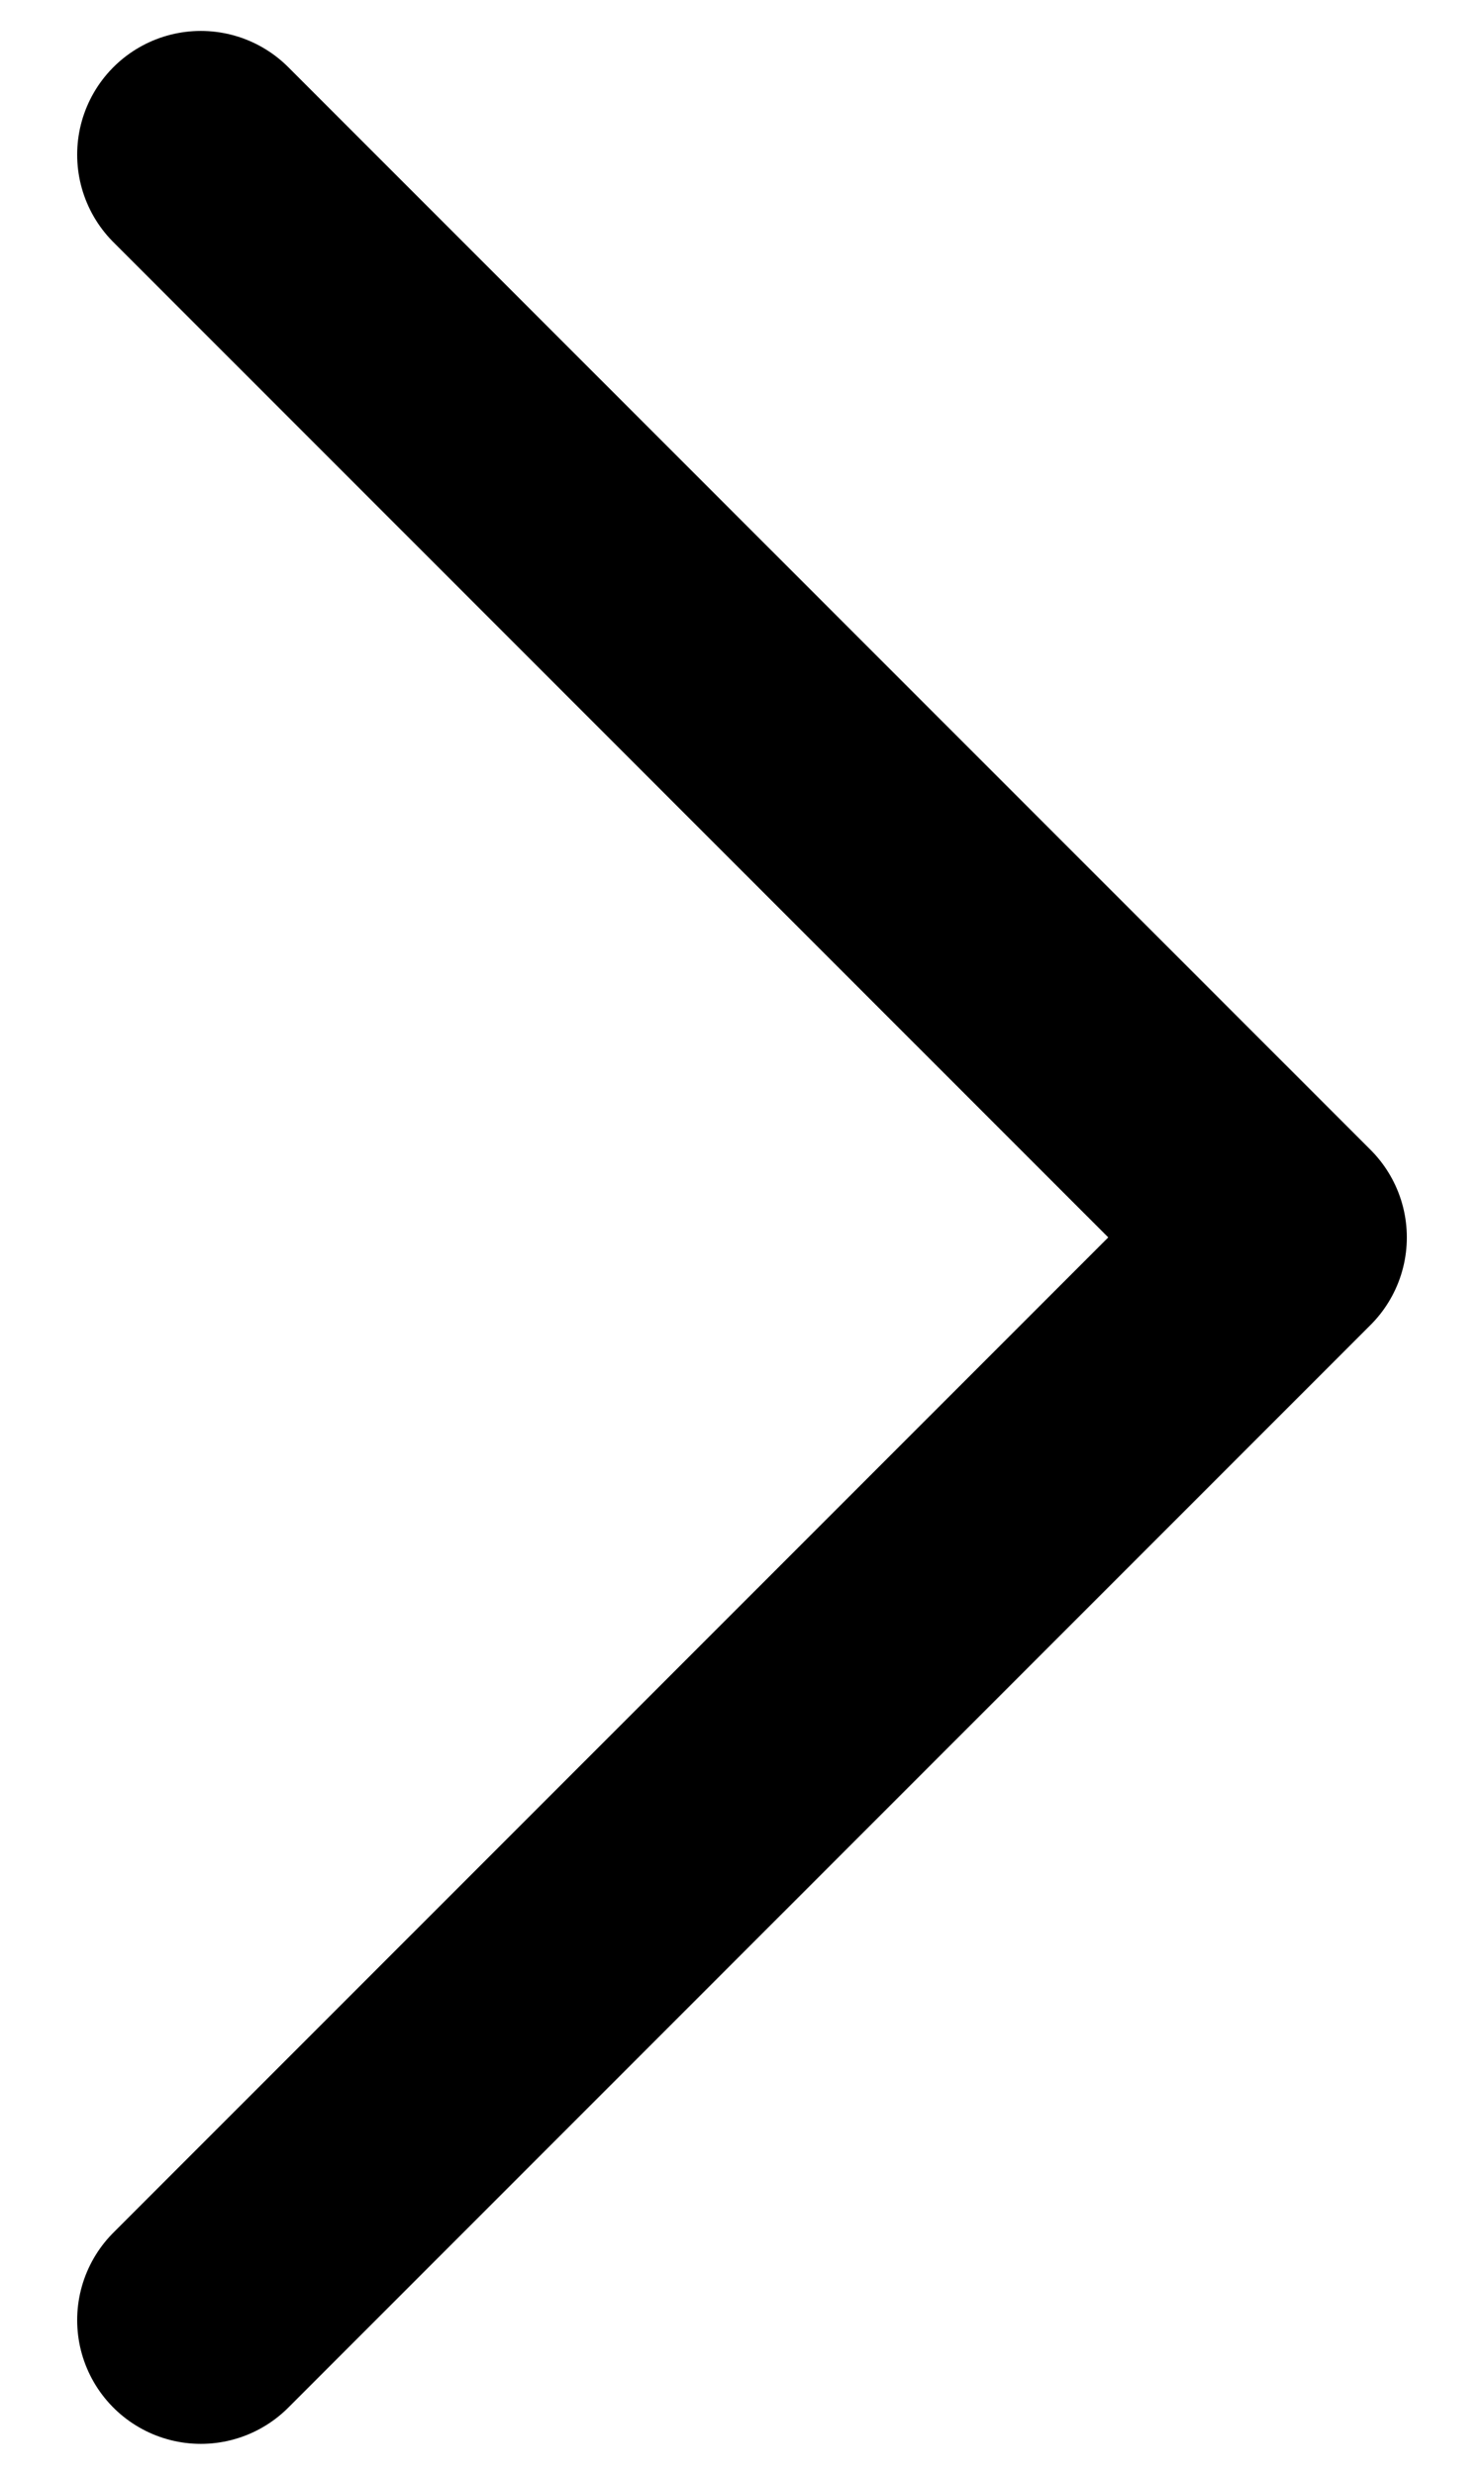 <svg width="6" height="10" viewBox="0 0 6 10" fill="none" xmlns="http://www.w3.org/2000/svg">
<path d="M0.812 0.625L5.188 5L0.812 9.375" stroke="currentColor" stroke-miterlimit="10" stroke-linecap="round" stroke-linejoin="round"/>
</svg>
